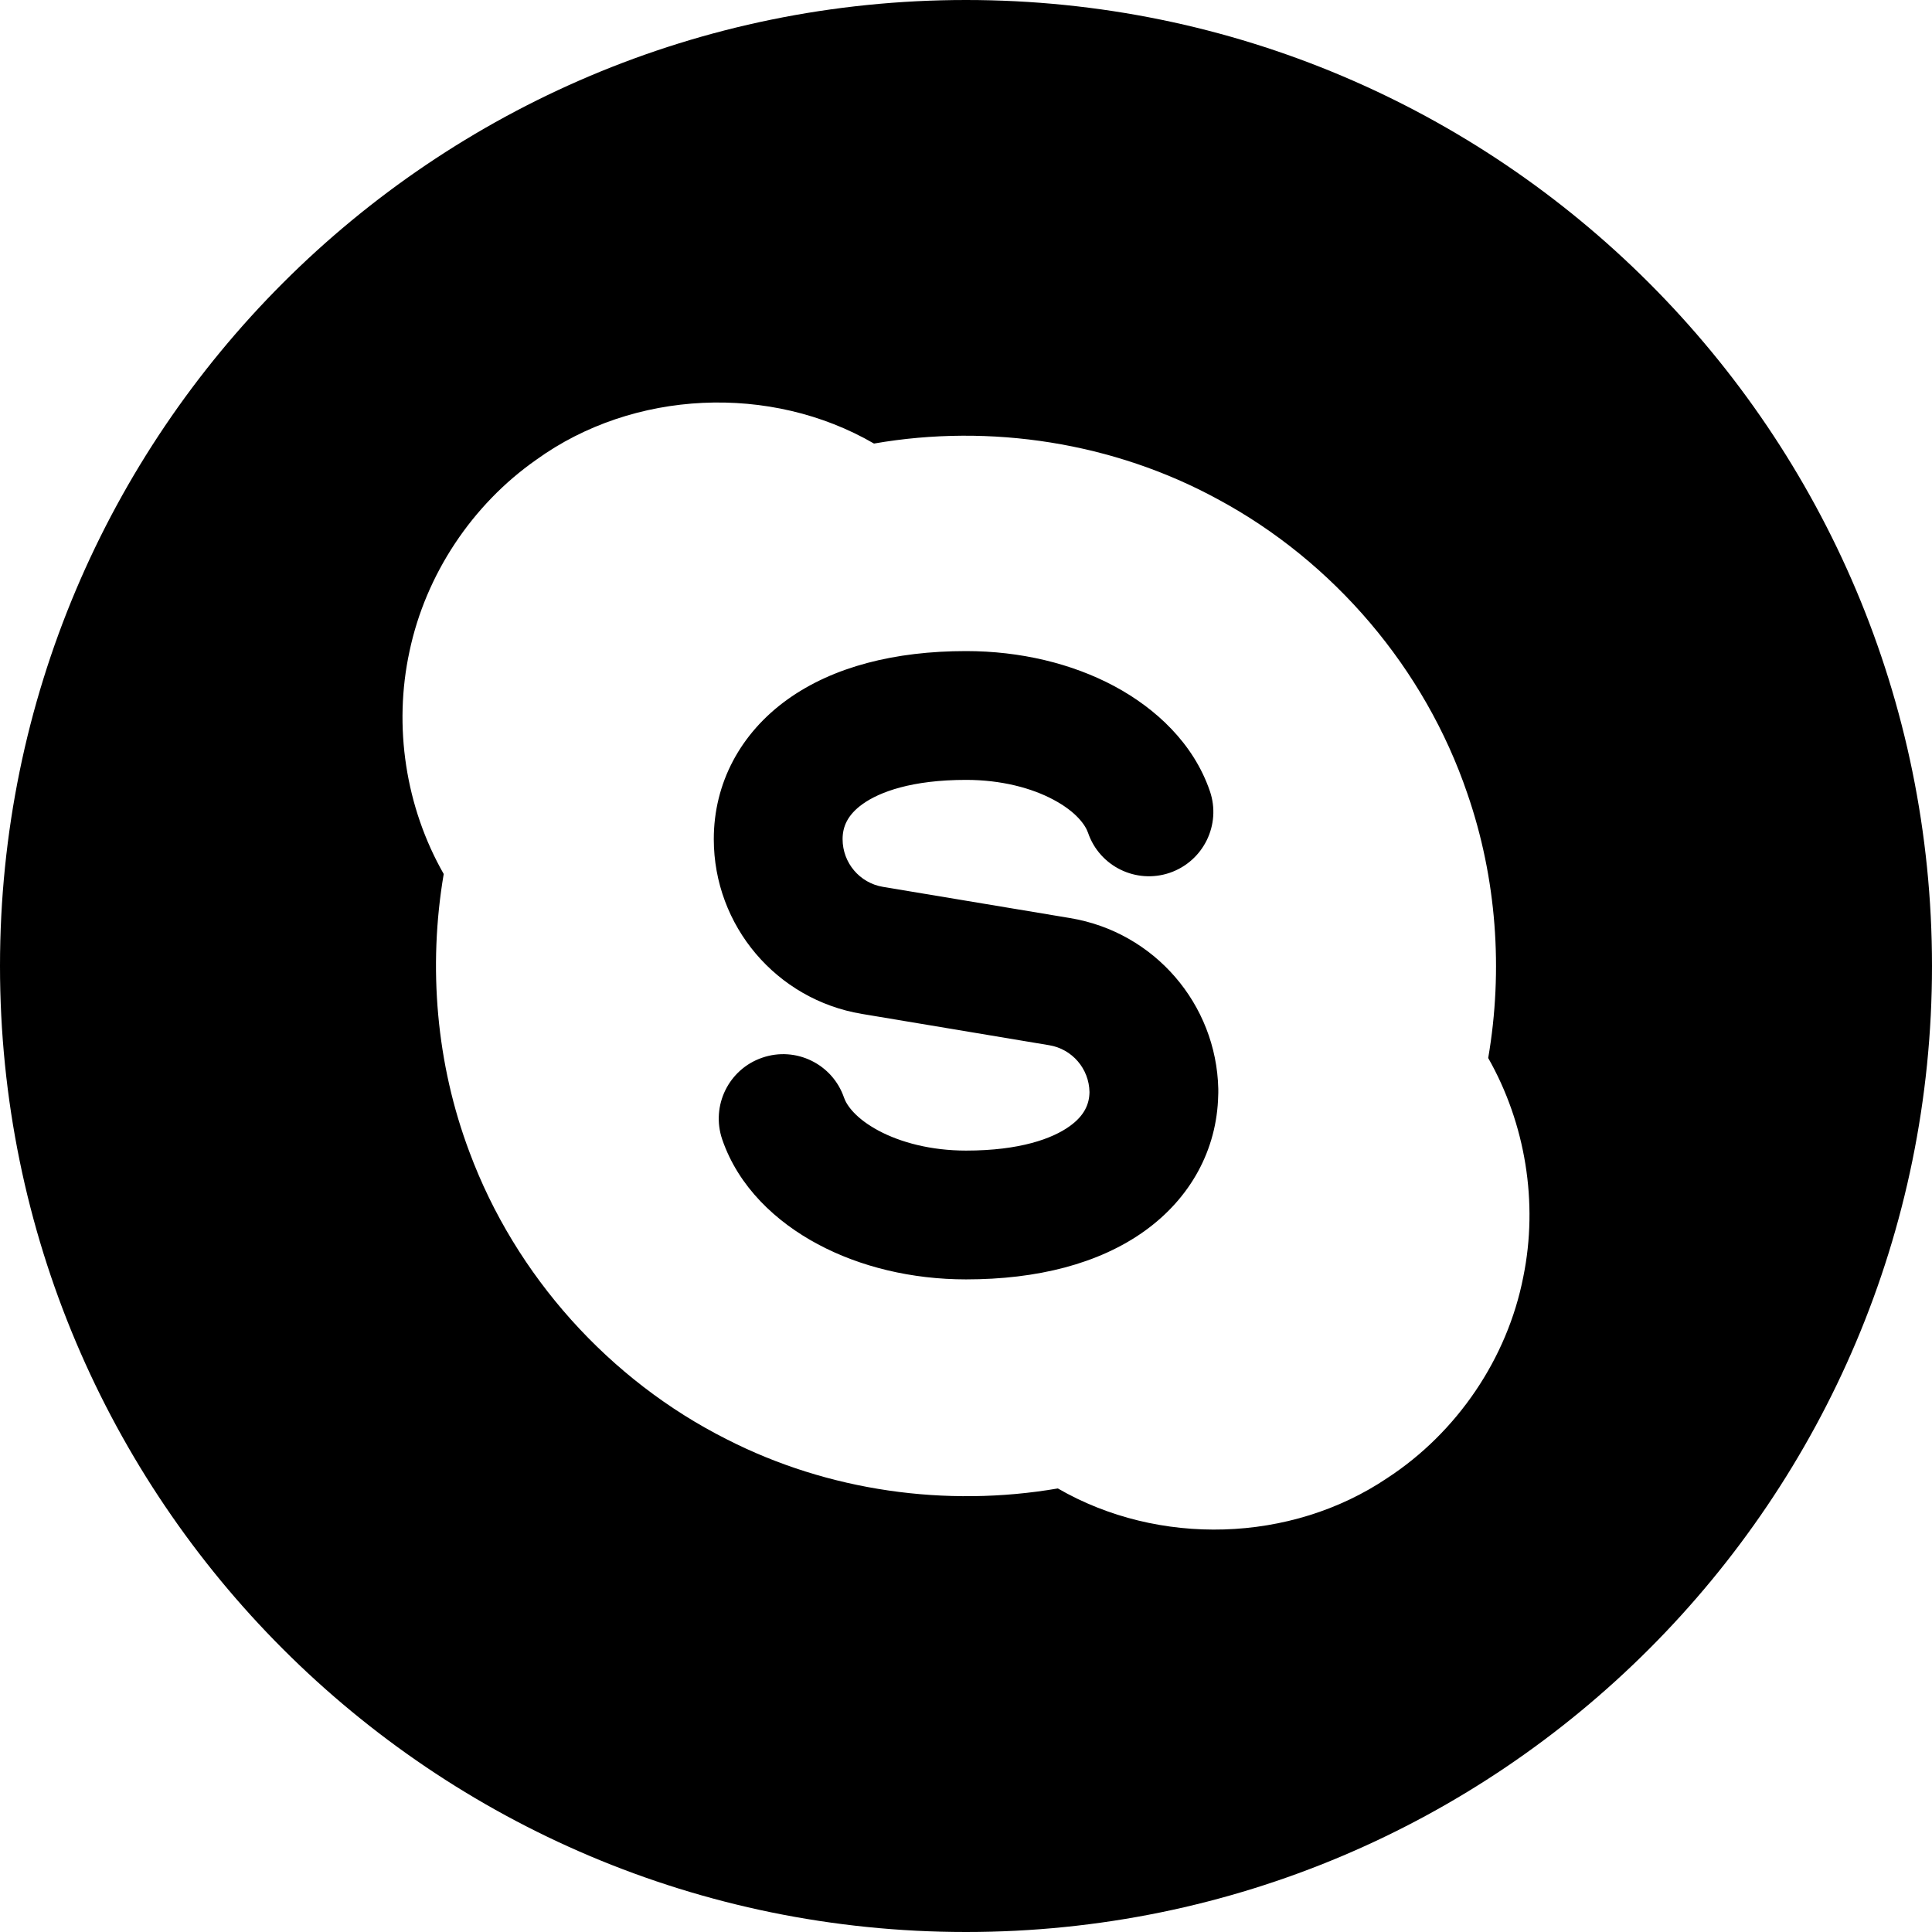 <svg width="24" height="24" viewBox="0 0 24 24" fill="none" xmlns="http://www.w3.org/2000/svg">
<path d="M12 0C5.373 0 0 5.373 0 12C0 18.627 5.373 24 12 24C18.627 24 24 18.627 24 12C24 5.373 18.627 0 12 0ZM6.662 5.711C7.868 4.84 9.574 4.765 10.857 5.51C12.305 5.258 13.835 5.497 15.127 6.201C16.569 6.976 17.701 8.307 18.228 9.858C18.591 10.908 18.675 12.049 18.487 13.143C18.95 13.958 19.111 14.94 18.923 15.861C18.725 16.876 18.099 17.796 17.233 18.361C16.036 19.168 14.39 19.213 13.141 18.49C11.752 18.729 10.286 18.522 9.029 17.88C7.568 17.145 6.402 15.846 5.832 14.312C5.419 13.217 5.316 12.011 5.512 10.857C5.038 10.027 4.885 9.024 5.087 8.091C5.288 7.137 5.865 6.269 6.662 5.711ZM10.716 9.988C10.927 9.837 11.329 9.688 12.001 9.688C12.438 9.688 12.816 9.789 13.088 9.935C13.369 10.085 13.483 10.249 13.516 10.345C13.659 10.763 14.114 10.985 14.532 10.842C14.95 10.698 15.173 10.243 15.029 9.826C14.827 9.237 14.361 8.802 13.843 8.524C13.316 8.242 12.675 8.088 12.001 8.088C11.116 8.088 10.352 8.282 9.785 8.687C9.198 9.107 8.867 9.728 8.867 10.424C8.867 11.5 9.645 12.418 10.706 12.595L13.033 12.984C13.319 13.031 13.529 13.276 13.534 13.566C13.532 13.715 13.472 13.859 13.285 13.992C13.074 14.143 12.672 14.293 12.001 14.293C11.564 14.293 11.186 14.191 10.913 14.045C10.633 13.895 10.518 13.732 10.485 13.636C10.342 13.218 9.887 12.995 9.469 13.139C9.051 13.282 8.829 13.737 8.972 14.155C9.174 14.744 9.64 15.179 10.159 15.456C10.686 15.738 11.327 15.893 12.001 15.893C12.885 15.893 13.649 15.699 14.216 15.294C14.79 14.883 15.118 14.282 15.133 13.606C15.134 13.596 15.134 13.586 15.134 13.576V13.556C15.134 13.546 15.134 13.536 15.134 13.526C15.11 12.473 14.341 11.579 13.295 11.405L10.969 11.017C10.679 10.969 10.467 10.718 10.467 10.424C10.467 10.272 10.526 10.124 10.716 9.988Z" fill="black"/>
</svg>
